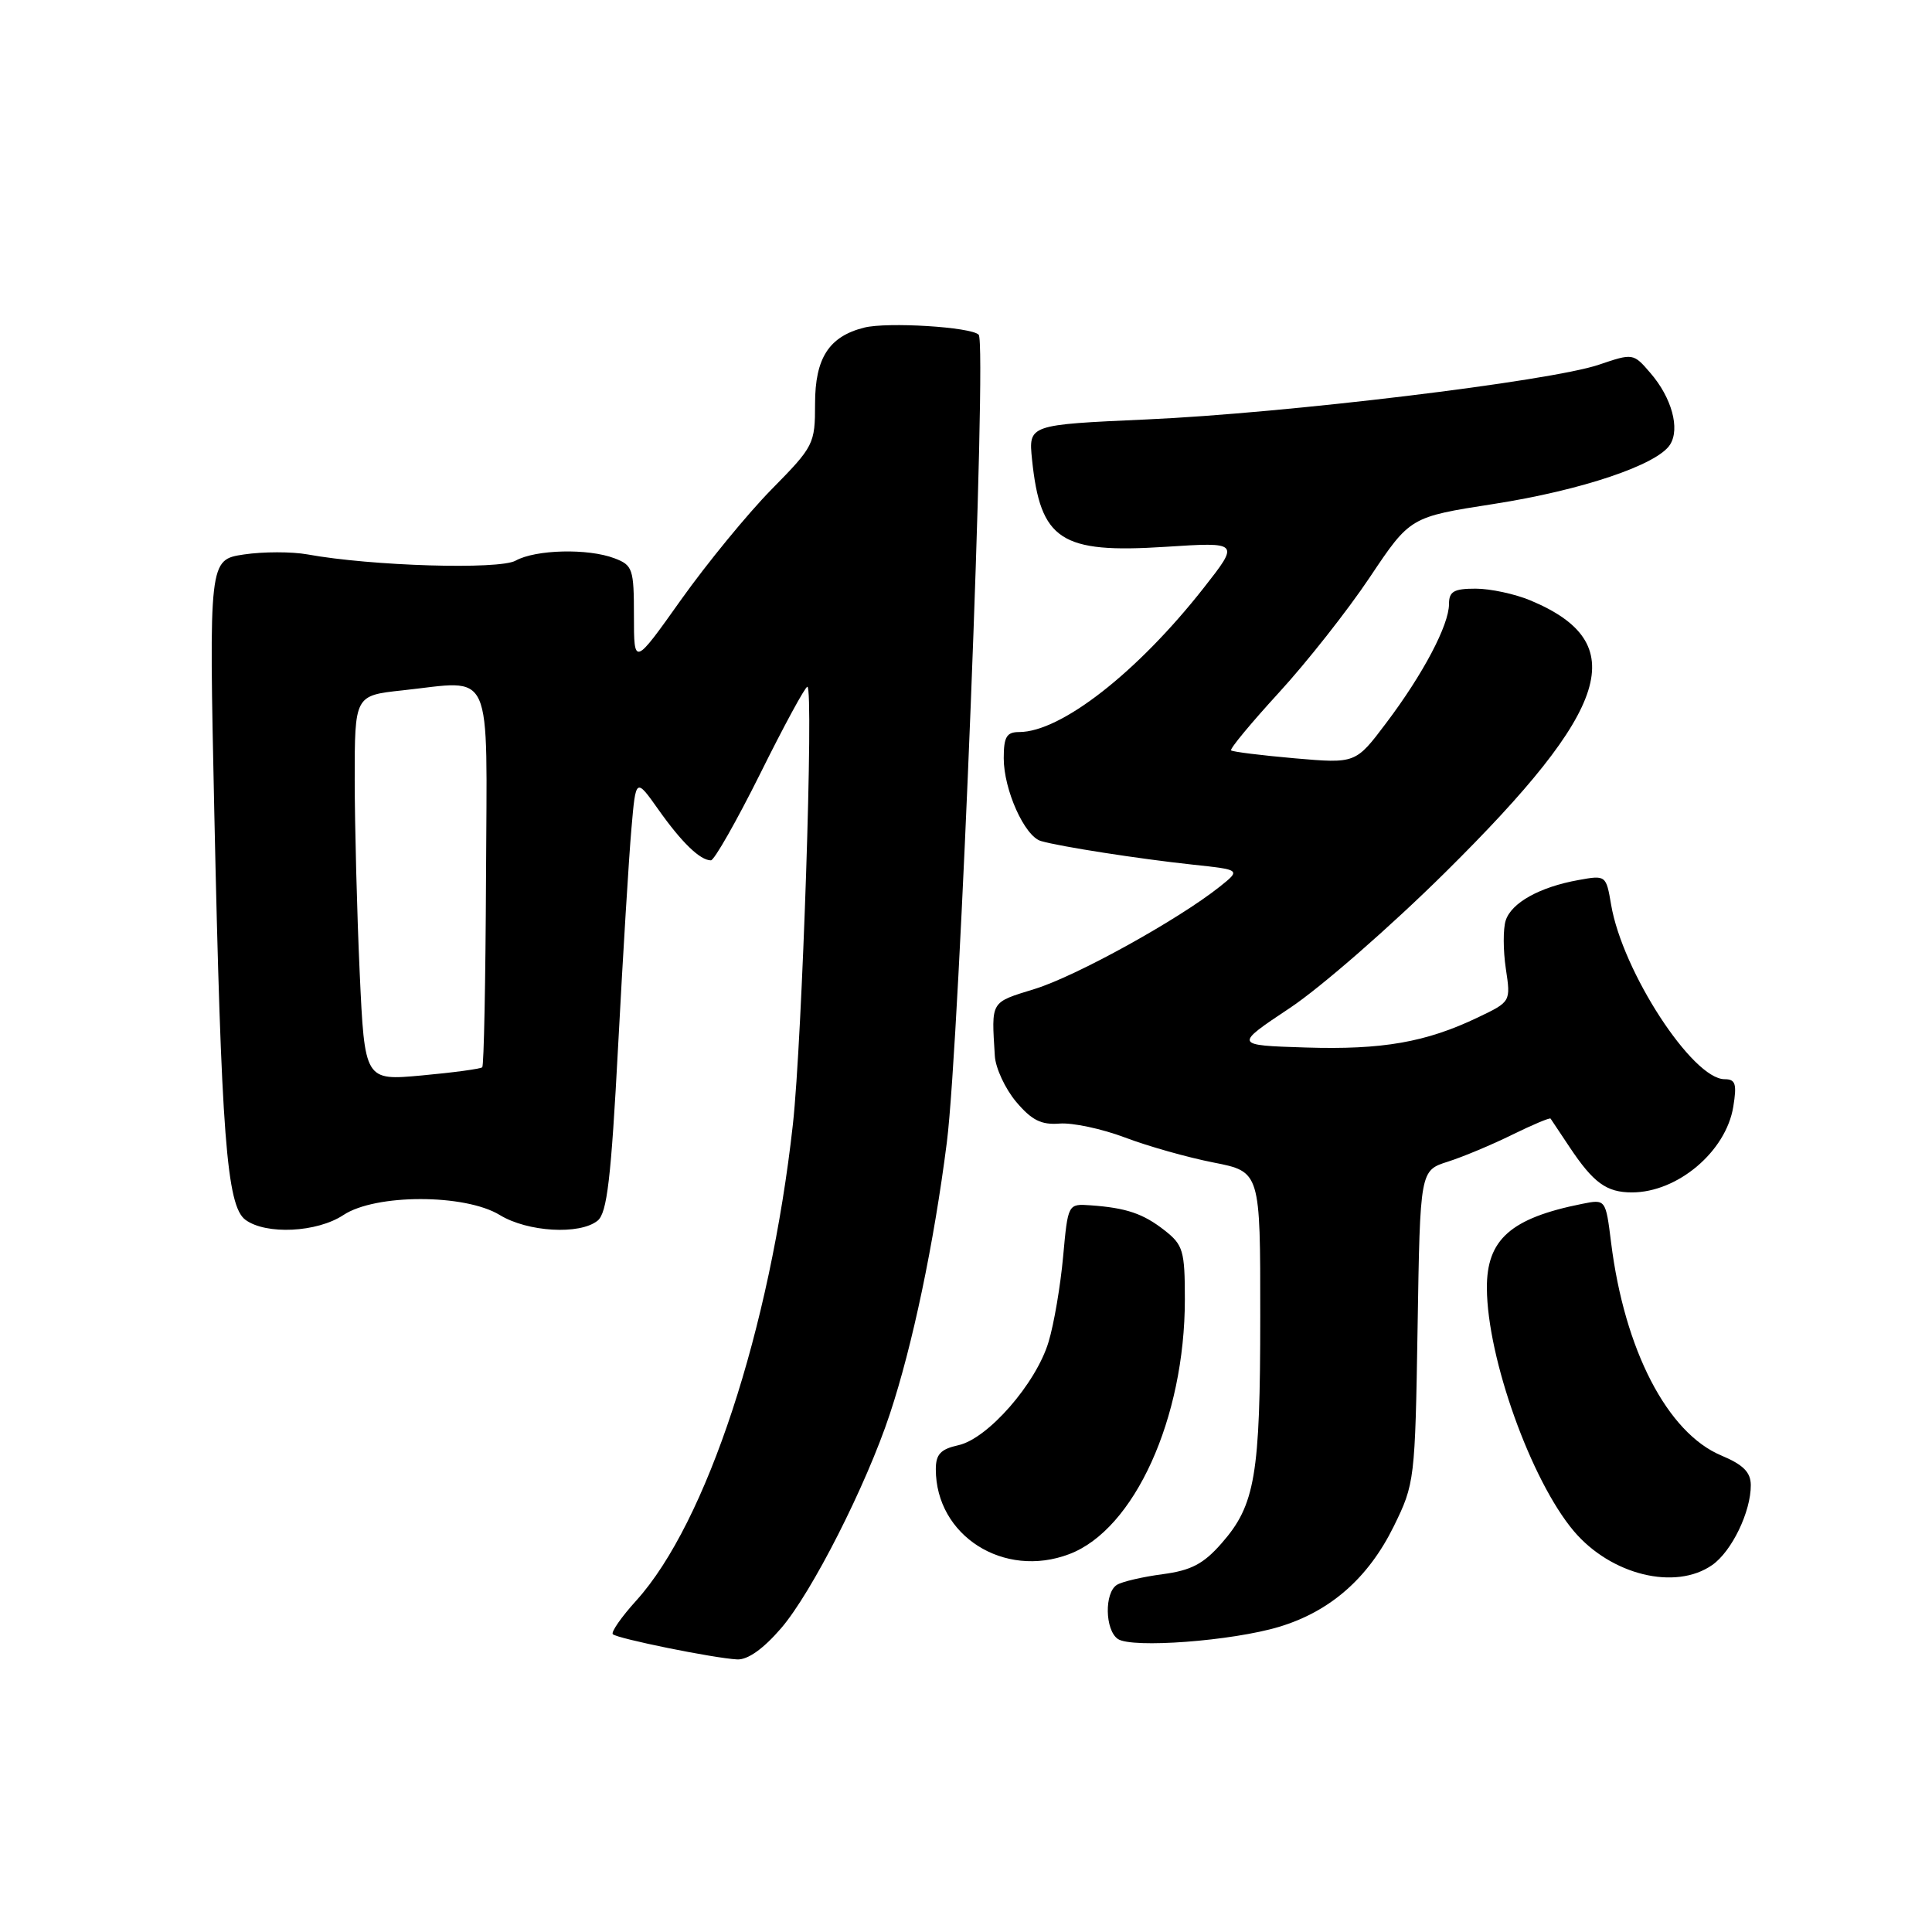 <?xml version="1.0" encoding="UTF-8" standalone="no"?>
<!DOCTYPE svg PUBLIC "-//W3C//DTD SVG 1.1//EN" "http://www.w3.org/Graphics/SVG/1.1/DTD/svg11.dtd" >
<svg xmlns="http://www.w3.org/2000/svg" xmlns:xlink="http://www.w3.org/1999/xlink" version="1.1" viewBox="0 0 256 256">
 <g >
 <path fill="currentColor"
d=" M 103.50 215.75 C 107.56 211.04 114.78 196.83 117.91 187.36 C 120.92 178.29 123.75 164.80 125.46 151.38 C 127.16 138.10 130.81 45.47 129.68 44.35 C 128.66 43.32 117.58 42.64 114.51 43.41 C 109.85 44.58 108.00 47.44 108.00 53.49 C 108.00 58.84 107.84 59.15 102.25 64.83 C 99.09 68.04 93.69 74.63 90.25 79.46 C 84.00 88.26 84.00 88.26 84.00 81.60 C 84.00 75.38 83.83 74.89 81.43 73.98 C 77.93 72.64 70.97 72.81 68.32 74.29 C 66.13 75.51 49.22 75.01 40.73 73.46 C 38.66 73.09 34.88 73.09 32.32 73.47 C 27.68 74.17 27.68 74.17 28.40 107.84 C 29.32 150.46 30.03 159.82 32.53 161.64 C 35.26 163.64 42.01 163.31 45.50 161.00 C 49.75 158.18 61.61 158.18 66.23 161.00 C 69.92 163.25 76.81 163.65 79.18 161.75 C 80.44 160.74 80.97 156.24 81.91 138.50 C 82.55 126.40 83.34 113.47 83.67 109.77 C 84.25 103.05 84.25 103.05 87.24 107.27 C 90.32 111.63 92.77 114.00 94.20 114.00 C 94.64 114.00 97.59 108.82 100.74 102.50 C 103.88 96.17 106.69 91.00 106.98 91.00 C 107.85 91.00 106.30 137.81 105.06 149.00 C 102.05 176.13 93.61 201.78 84.33 212.06 C 82.34 214.25 80.94 216.27 81.20 216.54 C 81.78 217.12 94.58 219.72 97.67 219.88 C 99.07 219.96 101.14 218.49 103.50 215.75 Z  M 169.50 215.56 C 176.27 213.52 181.31 209.10 184.69 202.23 C 187.45 196.60 187.51 196.15 187.84 175.80 C 188.17 155.10 188.17 155.10 191.84 153.93 C 193.85 153.29 197.70 151.68 200.39 150.35 C 203.08 149.03 205.36 148.07 205.46 148.22 C 205.56 148.37 206.70 150.07 207.98 152.00 C 211.14 156.74 212.87 158.00 216.24 158.00 C 222.29 158.00 228.71 152.58 229.67 146.64 C 230.16 143.62 229.97 143.00 228.52 143.00 C 224.26 143.00 214.97 128.71 213.48 119.87 C 212.82 115.98 212.78 115.95 209.16 116.61 C 204.02 117.53 200.25 119.63 199.51 121.98 C 199.16 123.07 199.17 125.94 199.53 128.35 C 200.19 132.73 200.19 132.73 195.84 134.81 C 188.94 138.11 183.18 139.12 173.00 138.80 C 163.50 138.50 163.50 138.50 170.92 133.56 C 175.00 130.85 184.28 122.75 191.54 115.56 C 213.53 93.81 216.23 85.17 202.77 79.55 C 200.73 78.70 197.47 78.00 195.53 78.00 C 192.64 78.00 192.00 78.37 192.00 80.04 C 192.00 82.82 188.56 89.34 183.68 95.80 C 179.63 101.18 179.63 101.18 171.56 100.48 C 167.13 100.09 163.33 99.62 163.13 99.43 C 162.92 99.24 165.77 95.81 169.45 91.79 C 173.13 87.78 178.56 80.90 181.50 76.50 C 186.85 68.50 186.85 68.50 197.91 66.78 C 209.56 64.97 219.64 61.58 221.30 58.90 C 222.63 56.78 221.51 52.70 218.70 49.44 C 216.43 46.79 216.39 46.79 211.85 48.33 C 205.39 50.52 170.37 54.76 151.89 55.58 C 136.28 56.28 136.28 56.28 136.75 60.89 C 137.86 71.60 140.54 73.35 154.39 72.46 C 164.27 71.82 164.27 71.82 159.49 77.91 C 150.70 89.10 140.58 97.00 135.04 97.00 C 133.38 97.00 133.00 97.64 133.00 100.47 C 133.00 104.65 135.76 110.81 137.93 111.44 C 140.46 112.18 150.98 113.81 157.96 114.56 C 164.43 115.25 164.43 115.25 161.61 117.50 C 156.10 121.88 142.64 129.33 137.11 131.04 C 131.17 132.88 131.37 132.55 131.82 139.92 C 131.92 141.53 133.19 144.26 134.64 145.99 C 136.71 148.44 137.97 149.07 140.39 148.88 C 142.10 148.74 146.00 149.57 149.05 150.72 C 152.10 151.88 157.38 153.37 160.80 154.04 C 167.00 155.26 167.00 155.26 166.99 174.38 C 166.99 195.50 166.32 199.43 161.86 204.50 C 159.47 207.23 157.83 208.09 154.05 208.59 C 151.41 208.94 148.69 209.57 148.00 210.00 C 146.32 211.04 146.41 215.99 148.12 217.17 C 149.97 218.44 163.28 217.44 169.50 215.56 Z  M 226.88 207.37 C 229.47 205.56 232.01 200.30 231.99 196.78 C 231.98 195.08 230.99 194.08 228.08 192.86 C 220.94 189.87 215.25 178.88 213.48 164.66 C 212.76 158.89 212.76 158.89 209.63 159.52 C 200.17 161.41 196.98 164.24 197.02 170.70 C 197.07 179.98 202.88 196.18 208.54 202.88 C 213.46 208.70 222.00 210.79 226.88 207.37 Z  M 141.68 205.93 C 150.31 202.67 157.00 187.92 157.00 172.18 C 157.00 165.75 156.77 164.96 154.34 163.05 C 151.49 160.81 149.26 160.05 144.50 159.71 C 141.51 159.50 141.51 159.50 140.87 166.50 C 140.52 170.35 139.66 175.44 138.94 177.81 C 137.29 183.32 130.89 190.65 126.98 191.50 C 124.64 192.02 124.00 192.70 124.00 194.68 C 124.00 203.49 133.01 209.22 141.68 205.93 Z  M 47.66 128.85 C 47.30 120.96 47.01 109.47 47.00 103.33 C 47.00 92.16 47.00 92.16 53.30 91.48 C 65.54 90.17 64.52 87.88 64.40 116.27 C 64.34 129.89 64.12 141.21 63.90 141.42 C 63.68 141.63 60.08 142.12 55.91 142.50 C 48.32 143.20 48.32 143.20 47.66 128.85 Z "/>
</g>
</svg>